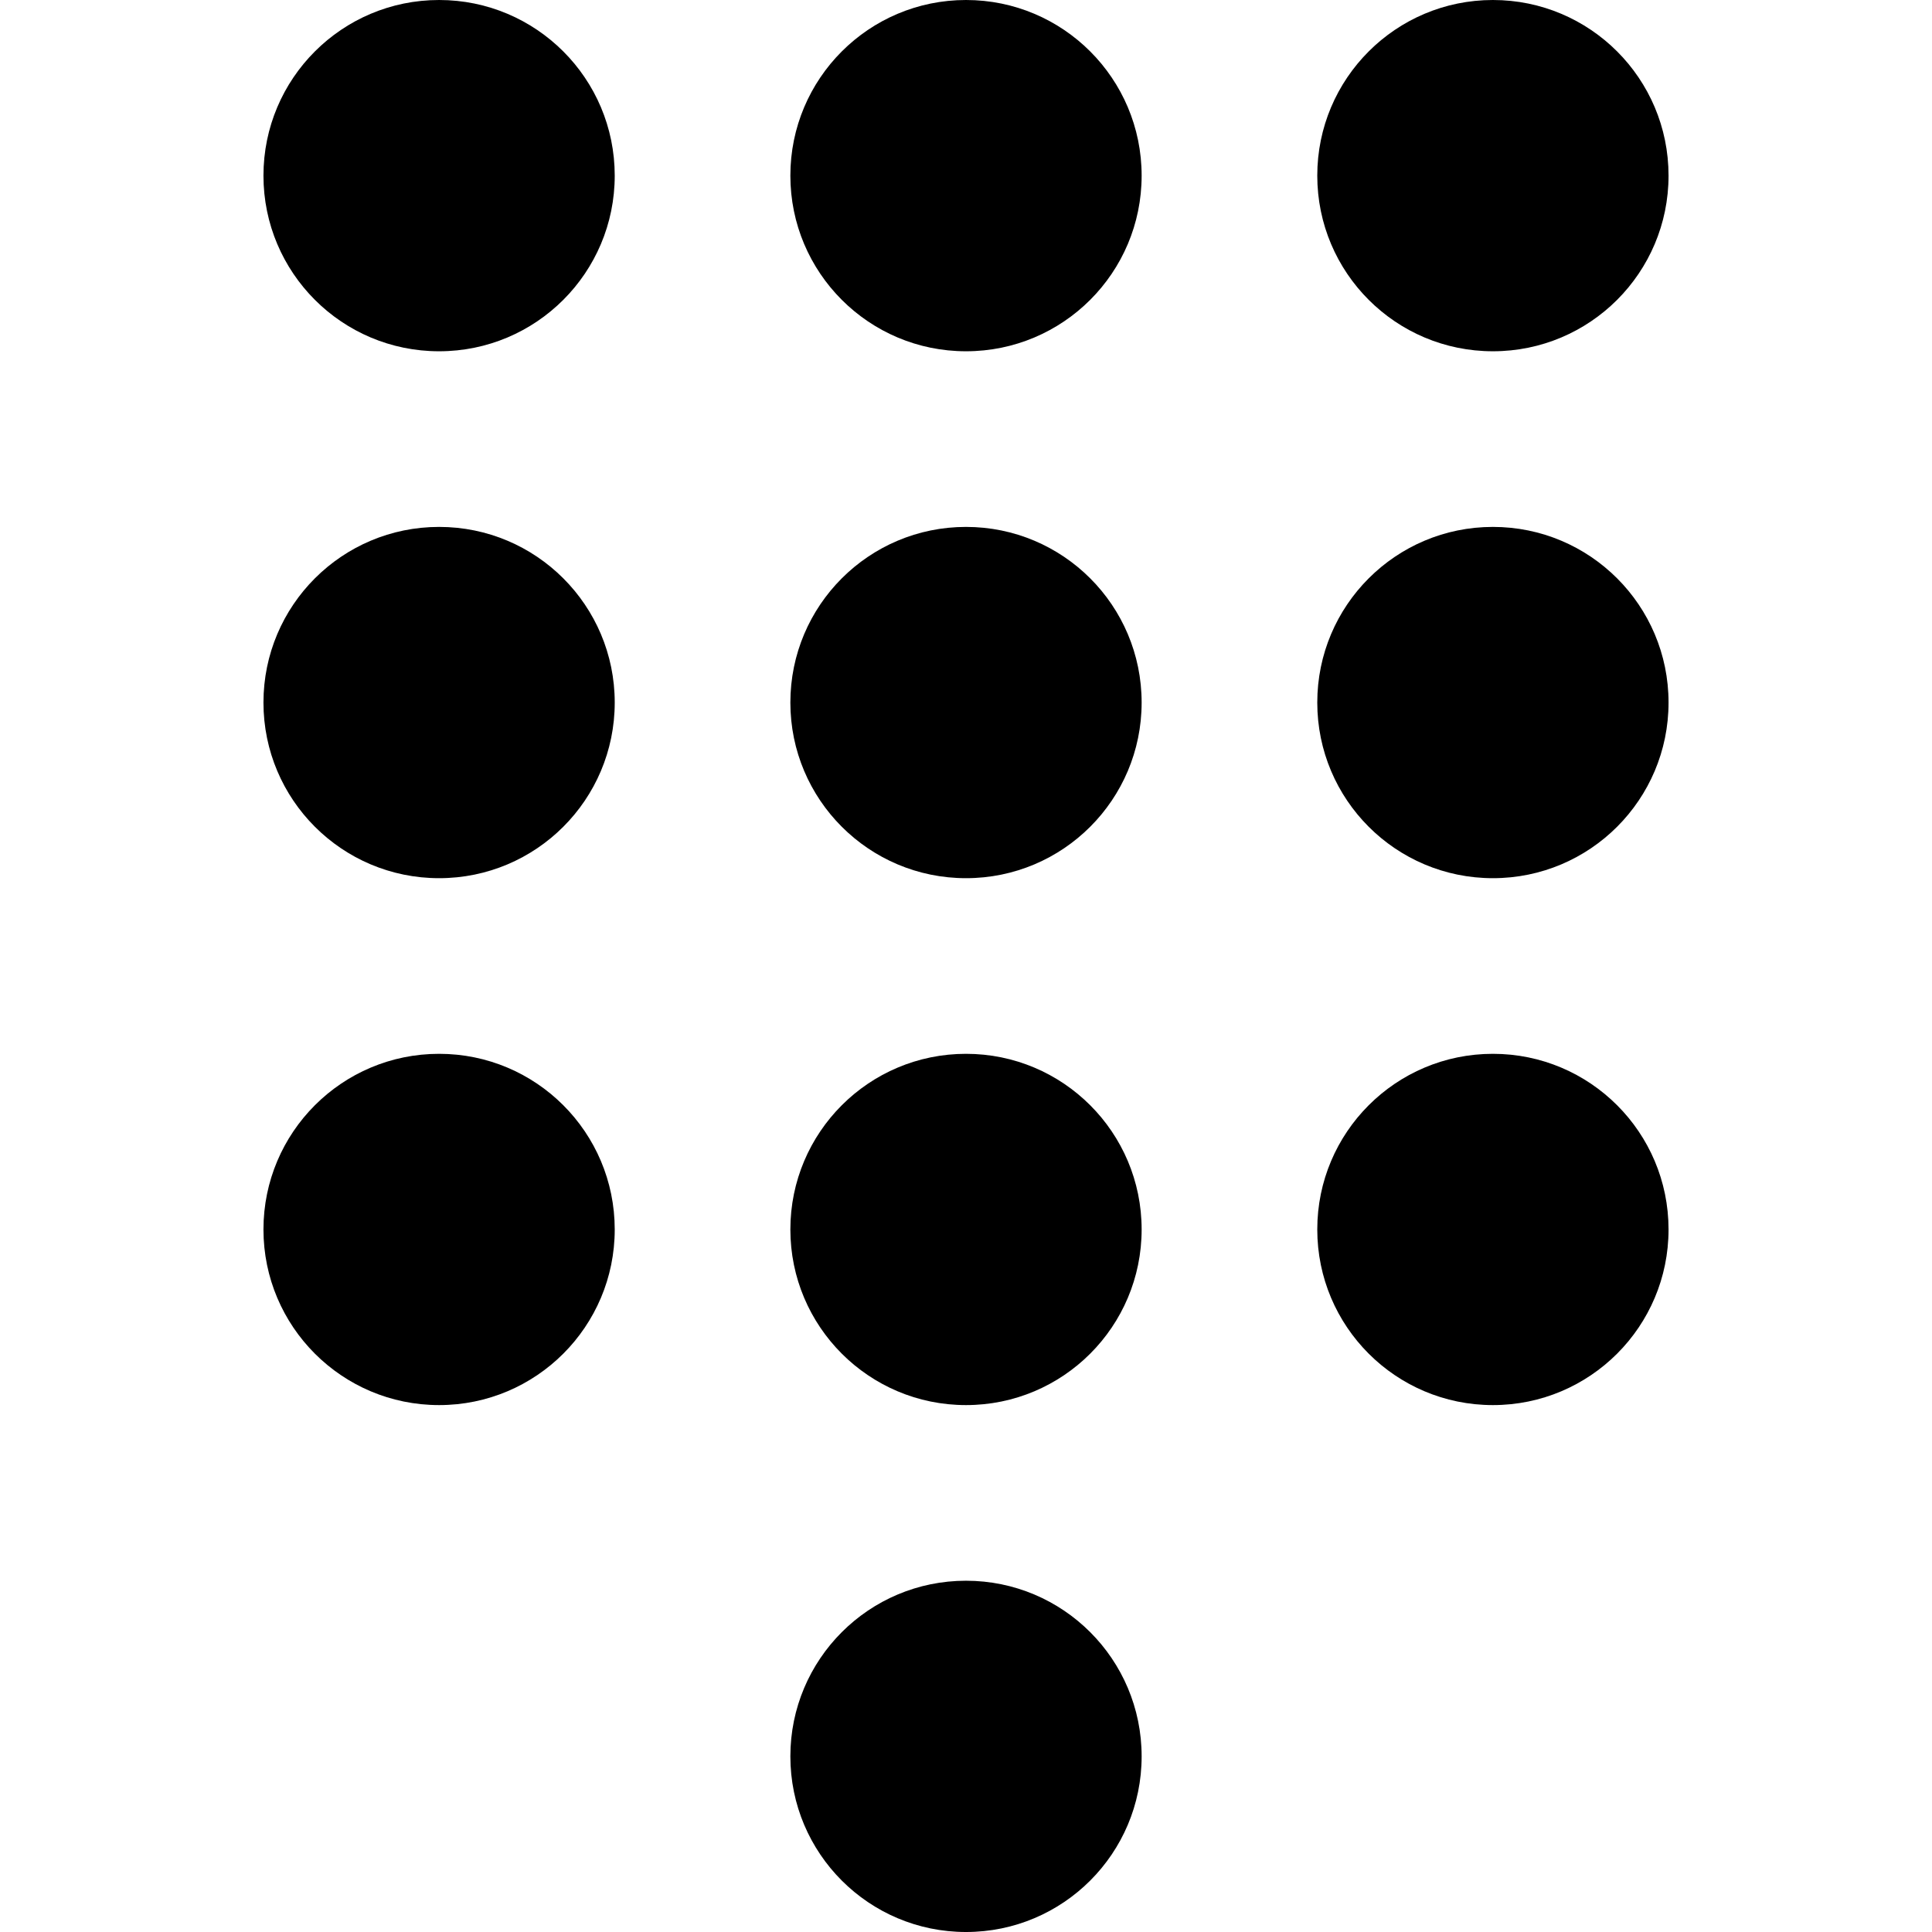 <?xml version="1.0" encoding="iso-8859-1"?>
<!-- Generator: Adobe Illustrator 19.0.0, SVG Export Plug-In . SVG Version: 6.00 Build 0)  -->
<svg xmlns="http://www.w3.org/2000/svg" xmlns:xlink="http://www.w3.org/1999/xlink" version="1.1" id="Capa_1" x="0px" y="0px" viewBox="0 0 469.333 469.333" style="enable-background:new 0 0 469.333 469.333;" xml:space="preserve">
<g>
	<g>
		<g>
			<path d="M362.667,85.333c23.573,0,42.667-19.093,42.667-42.667C405.333,19.093,386.24,0,362.667,0     C339.093,0,320,19.093,320,42.667C320,66.24,339.093,85.333,362.667,85.333z"/>
			<path d="M106.667,128C83.093,128,64,147.093,64,170.667s19.093,42.667,42.667,42.667c23.573,0,42.667-19.093,42.667-42.667     S130.24,128,106.667,128z"/>
			<path d="M106.667,0C83.093,0,64,19.093,64,42.667c0,23.573,19.093,42.667,42.667,42.667c23.573,0,42.667-19.093,42.667-42.667     C149.333,19.093,130.24,0,106.667,0z"/>
			<path d="M106.667,256C83.093,256,64,275.093,64,298.667c0,23.573,19.093,42.667,42.667,42.667     c23.573,0,42.667-19.093,42.667-42.667C149.333,275.093,130.24,256,106.667,256z"/>
			<path d="M234.667,384C211.093,384,192,403.093,192,426.667c0,23.573,19.093,42.667,42.667,42.667s42.667-19.093,42.667-42.667     C277.333,403.093,258.24,384,234.667,384z"/>
			<path d="M362.667,128C339.093,128,320,147.093,320,170.667s19.093,42.667,42.667,42.667c23.573,0,42.667-19.093,42.667-42.667     S386.24,128,362.667,128z"/>
			<path d="M234.667,256C211.093,256,192,275.093,192,298.667c0,23.573,19.093,42.667,42.667,42.667s42.667-19.093,42.667-42.667     C277.333,275.093,258.24,256,234.667,256z"/>
			<path d="M362.667,256C339.093,256,320,275.093,320,298.667c0,23.573,19.093,42.667,42.667,42.667     c23.573,0,42.667-19.093,42.667-42.667C405.333,275.093,386.24,256,362.667,256z"/>
			<path d="M234.667,128C211.093,128,192,147.093,192,170.667s19.093,42.667,42.667,42.667s42.667-19.093,42.667-42.667     S258.24,128,234.667,128z"/>
			<path d="M234.667,0C211.093,0,192,19.093,192,42.667c0,23.573,19.093,42.667,42.667,42.667s42.667-19.093,42.667-42.667     C277.333,19.093,258.24,0,234.667,0z"/>
		</g>
	</g>
</g>
<g>
</g>
<g>
</g>
<g>
</g>
<g>
</g>
<g>
</g>
<g>
</g>
<g>
</g>
<g>
</g>
<g>
</g>
<g>
</g>
<g>
</g>
<g>
</g>
<g>
</g>
<g>
</g>
<g>
</g>
</svg>

